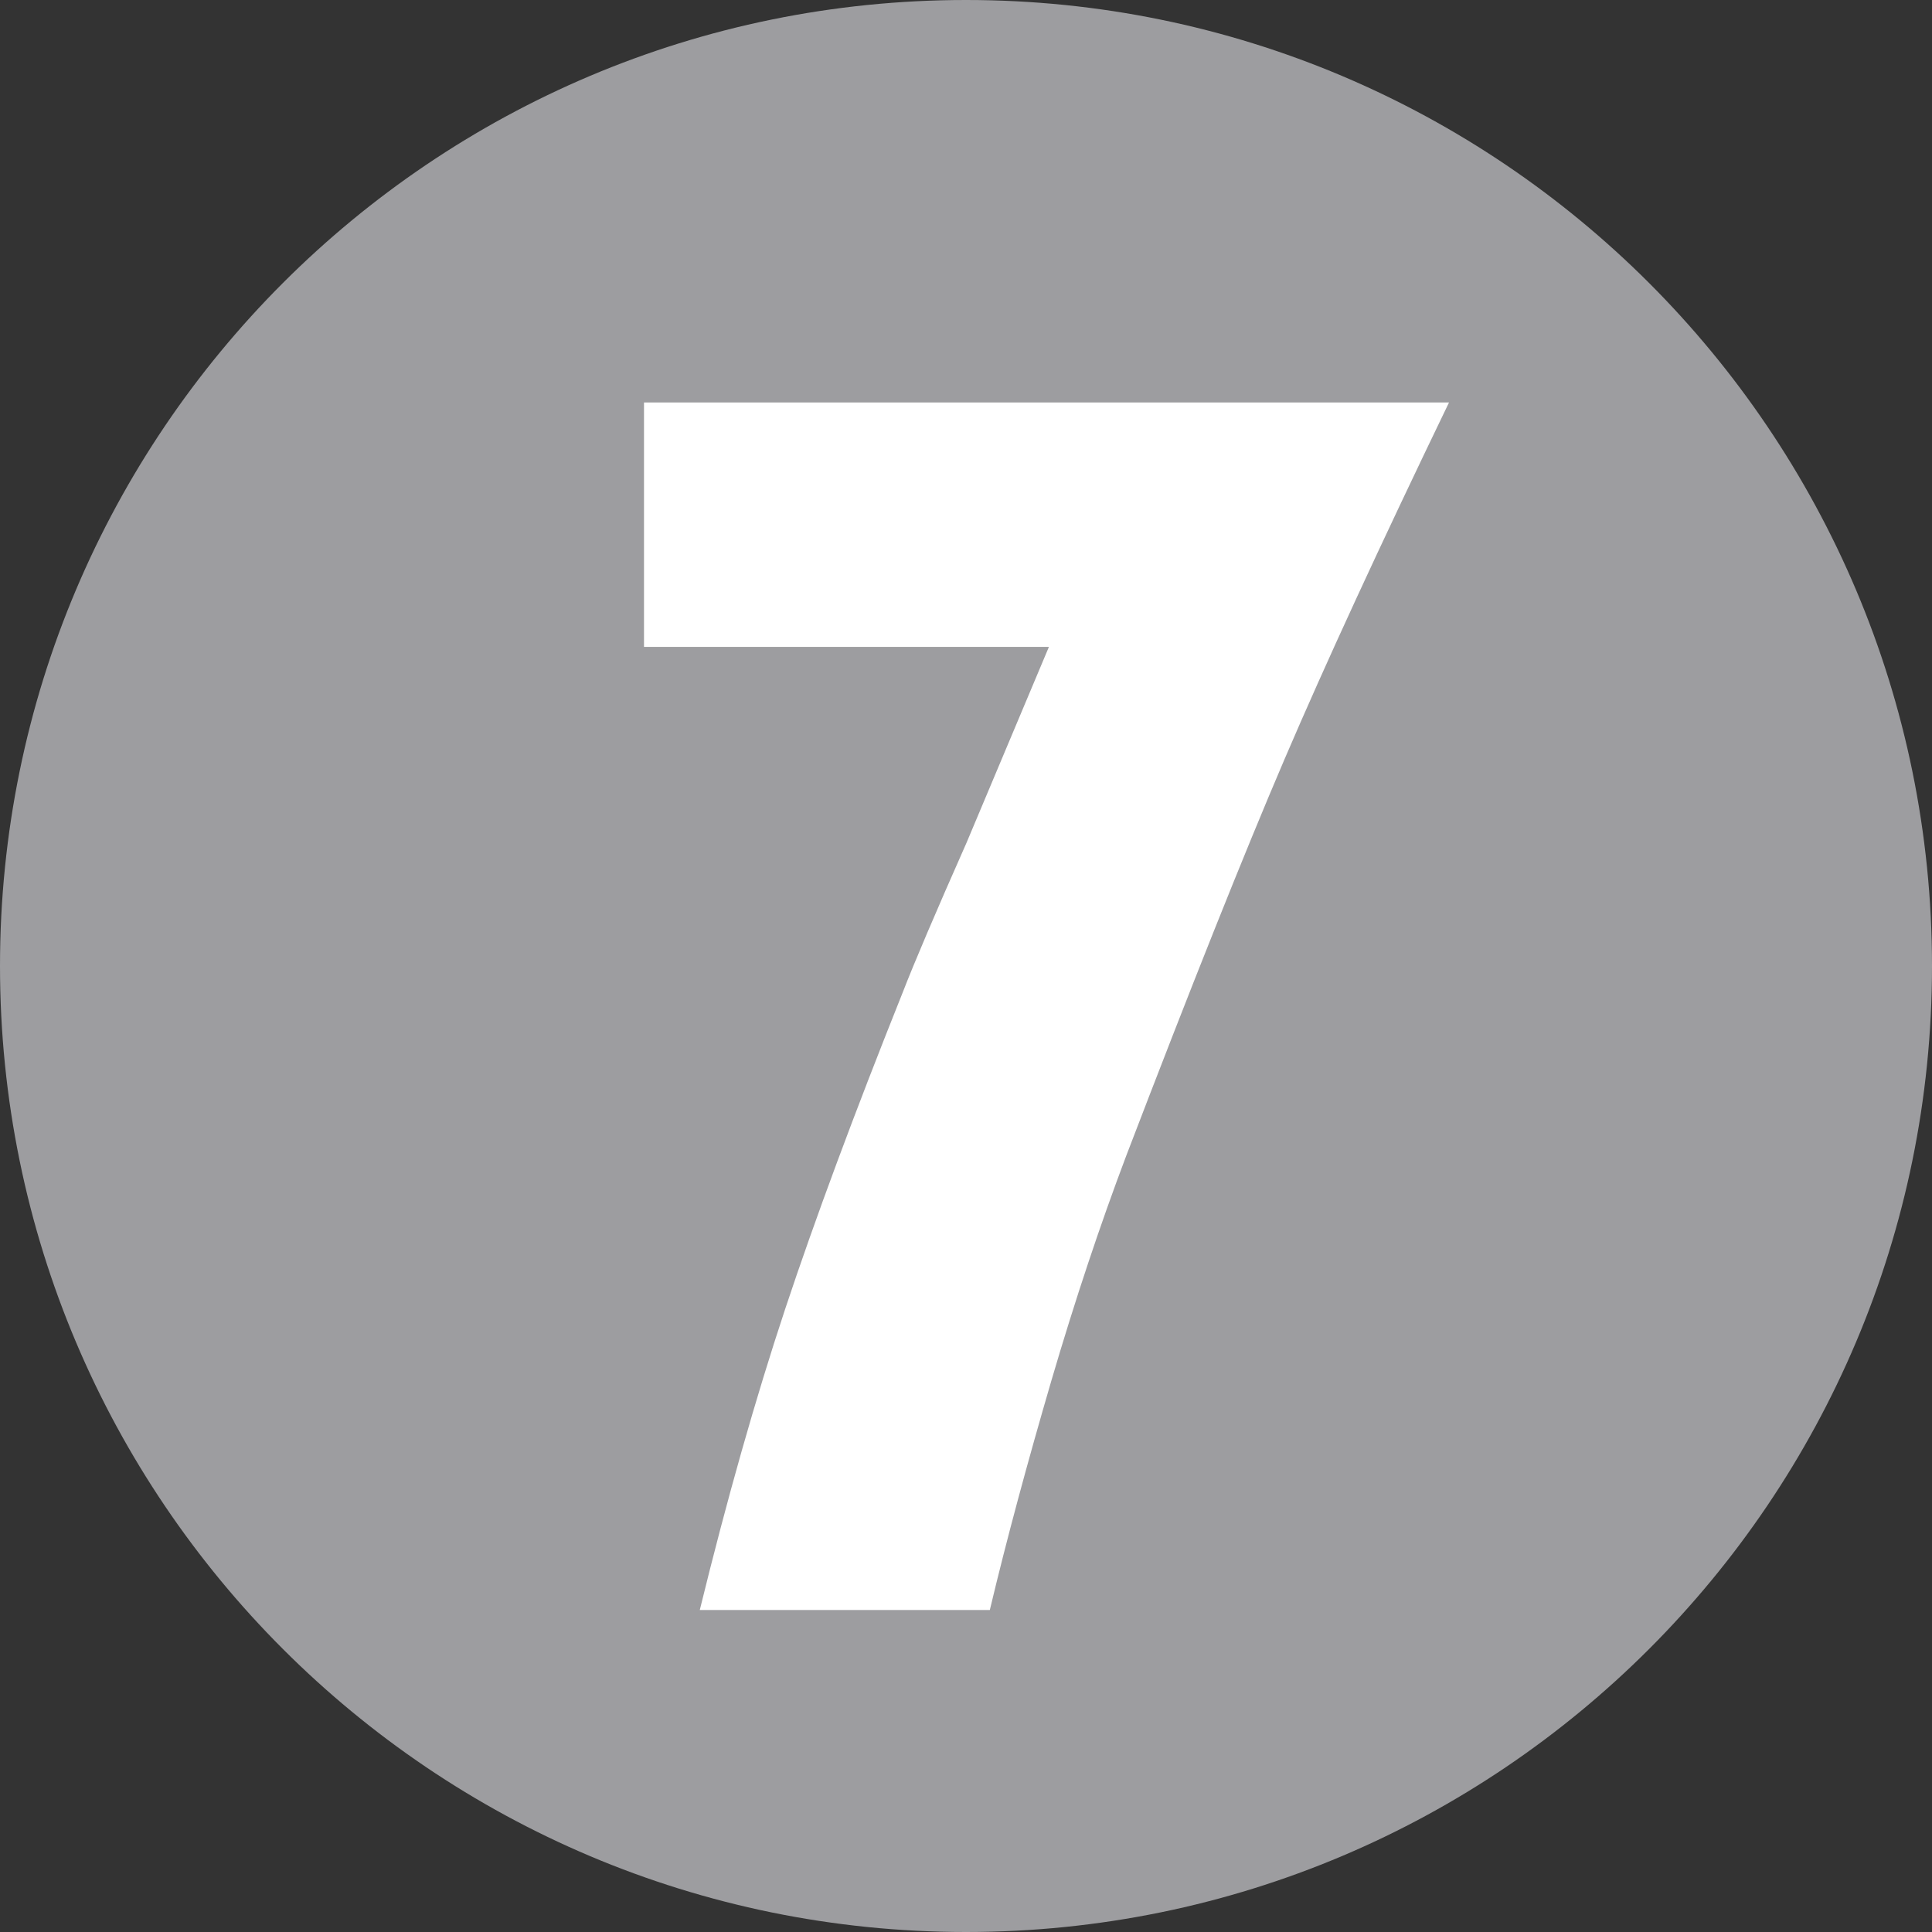 <?xml version="1.0" encoding="UTF-8"?>
<svg width="24px" height="24px" viewBox="0 0 24 24" version="1.1" xmlns="http://www.w3.org/2000/svg" xmlns:xlink="http://www.w3.org/1999/xlink">
    <rect x="0" y="0" width="24" height="24" fill="#333333" stroke="none"/>
    <!-- Generator: Sketch 56 (81588) - https://sketch.com -->
    <title>priority_7@16</title>
    <desc>Created with Sketch.</desc>
    <g id="priority_7" stroke="none" stroke-width="1" fill="none" fill-rule="evenodd">
        <g id="Group-5">
            <path d="M24,12 C24,18.627 18.627,24 12,24 C5.373,24 0,18.627 0,12 C0,5.373 5.373,0 12,0 C18.627,0 24,5.373 24,12" id="Fill-1" fill="#9D9DA0"></path>
            <path d="M9.755,16.257 C10.126,15.142 10.612,13.832 11.214,12.328 C11.353,11.969 11.617,11.348 12.007,10.468 C12.524,9.241 12.864,8.431 13.03,8.036 L8,8.036 L8,5 L18,5 C17.147,6.767 16.465,8.245 15.956,9.433 C15.447,10.622 14.793,12.262 13.991,14.356 C13.669,15.208 13.357,16.141 13.059,17.156 C12.762,18.173 12.506,19.119 12.296,20 L8.693,20 C9.031,18.621 9.385,17.373 9.755,16.257" id="Fill-3" fill="#FFFFFF"></path>
        </g>
    </g>
</svg>